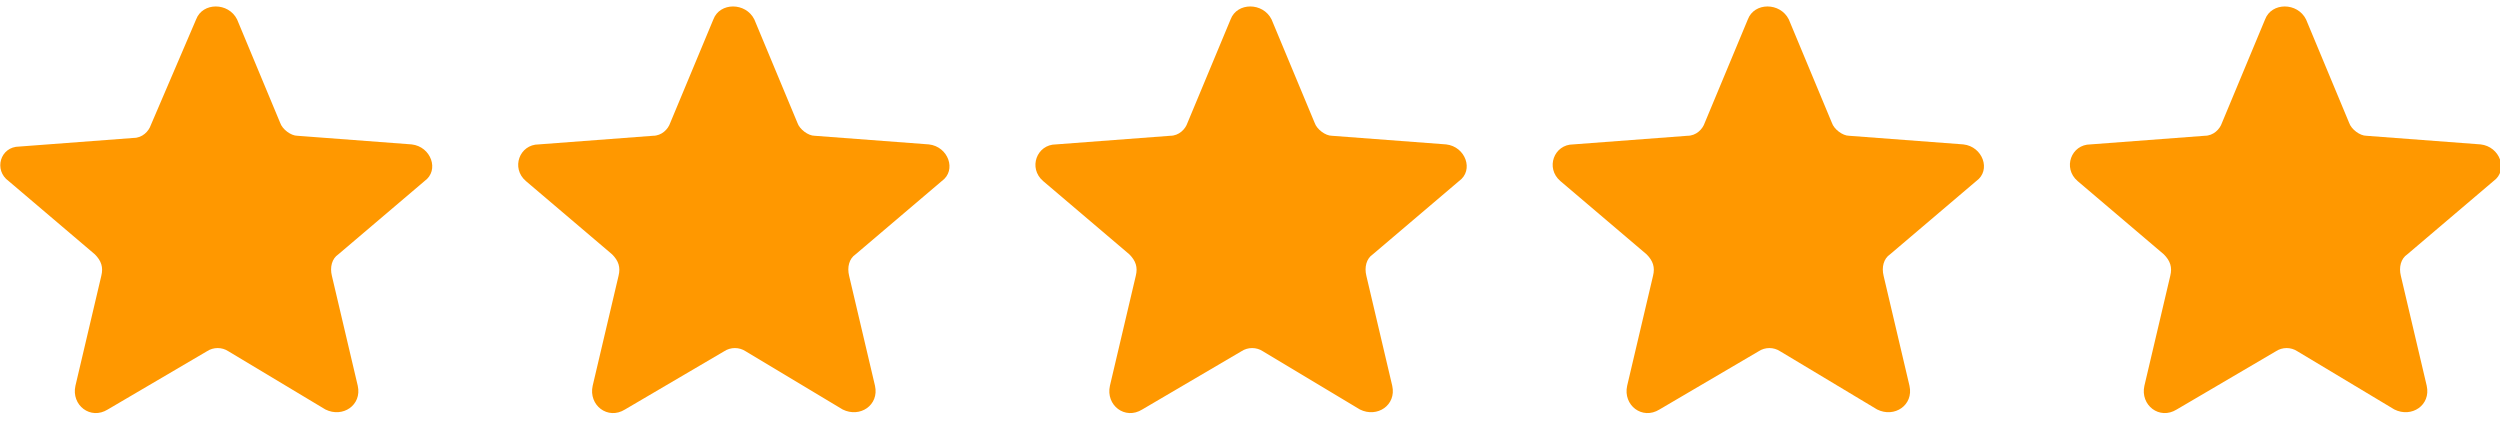 <?xml version="1.0" encoding="utf-8"?>
<!-- Generator: Adobe Illustrator 24.0.0, SVG Export Plug-In . SVG Version: 6.00 Build 0)  -->
<svg version="1.1" id="Layer_1" xmlns="http://www.w3.org/2000/svg" xmlns:xlink="http://www.w3.org/1999/xlink" x="0px" y="0px"
	 width="116px" height="20px" viewBox="0 0 116 20" style="enable-background:new 0 0 116 20;" xml:space="preserve">
<style type="text/css">
	.st0{clip-path:url(#SVGID_2_);}
	.st1{fill:#FF9800;}
</style>
<g>
	<defs>
		<rect id="SVGID_1_" x="0" y="0.3" width="116" height="18.9"/>
	</defs>
	<clipPath id="SVGID_2_">
		<use xlink:href="#SVGID_1_"  style="overflow:visible;"/>
	</clipPath>
	<g class="st0">
		<path class="st1" d="M9.1,0.9c0.3-0.8,1.5-0.8,1.9,0l2,4.8c0.1,0.3,0.5,0.6,0.8,0.6l5.3,0.4c0.9,0.1,1.3,1.2,0.6,1.7l-4,3.4
			c-0.3,0.2-0.4,0.6-0.3,1l1.2,5.1c0.2,0.9-0.7,1.5-1.5,1.1l-4.5-2.7c-0.3-0.2-0.7-0.2-1,0L5,19c-0.8,0.5-1.7-0.2-1.5-1.1l1.2-5.1
			c0.1-0.4,0-0.7-0.3-1l-4-3.4C-0.3,7.9,0,6.8,0.9,6.8l5.3-0.4c0.4,0,0.7-0.3,0.8-0.6L9.1,0.9z"/>
		<path class="st1" d="M33.1,0.9c0.3-0.8,1.5-0.8,1.9,0l2,4.8c0.1,0.3,0.5,0.6,0.8,0.6l5.3,0.4c0.9,0.1,1.3,1.2,0.6,1.7l-4,3.4
			c-0.3,0.2-0.4,0.6-0.3,1l1.2,5.1c0.2,0.9-0.7,1.5-1.5,1.1l-4.5-2.7c-0.3-0.2-0.7-0.2-1,0L29,19c-0.8,0.5-1.7-0.2-1.5-1.1l1.2-5.1
			c0.1-0.4,0-0.7-0.3-1l-4-3.4c-0.7-0.6-0.3-1.7,0.6-1.7l5.3-0.4c0.4,0,0.7-0.3,0.8-0.6L33.1,0.9z"/>
		<path class="st1" d="M57.1,0.9c0.3-0.8,1.5-0.8,1.9,0l2,4.8c0.1,0.3,0.5,0.6,0.8,0.6l5.3,0.4c0.9,0.1,1.3,1.2,0.6,1.7l-4,3.4
			c-0.3,0.2-0.4,0.6-0.3,1l1.2,5.1c0.2,0.9-0.7,1.5-1.5,1.1l-4.5-2.7c-0.3-0.2-0.7-0.2-1,0L53,19c-0.8,0.5-1.7-0.2-1.5-1.1l1.2-5.1
			c0.1-0.4,0-0.7-0.3-1l-4-3.4c-0.7-0.6-0.3-1.7,0.6-1.7l5.3-0.4c0.4,0,0.7-0.3,0.8-0.6L57.1,0.9z"/>
		<path class="st1" d="M81.1,0.9c0.3-0.8,1.5-0.8,1.9,0l2,4.8c0.1,0.3,0.5,0.6,0.8,0.6l5.3,0.4c0.9,0.1,1.3,1.2,0.6,1.7l-4,3.4
			c-0.3,0.2-0.4,0.6-0.3,1l1.2,5.1c0.2,0.9-0.7,1.5-1.5,1.1l-4.5-2.7c-0.3-0.2-0.7-0.2-1,0L77,19c-0.8,0.5-1.7-0.2-1.5-1.1l1.2-5.1
			c0.1-0.4,0-0.7-0.3-1l-4-3.4c-0.7-0.6-0.3-1.7,0.6-1.7l5.3-0.4c0.4,0,0.7-0.3,0.8-0.6L81.1,0.9z"/>
		<path class="st1" d="M105.1,0.9c0.3-0.8,1.5-0.8,1.9,0l2,4.8c0.1,0.3,0.5,0.6,0.8,0.6l5.3,0.4c0.9,0.1,1.3,1.2,0.6,1.7l-4,3.4
			c-0.3,0.2-0.4,0.6-0.3,1l1.2,5.1c0.2,0.9-0.7,1.5-1.5,1.1l-4.5-2.7c-0.3-0.2-0.7-0.2-1,0L101,19c-0.8,0.5-1.7-0.2-1.5-1.1l1.2-5.1
			c0.1-0.4,0-0.7-0.3-1l-4-3.4c-0.7-0.6-0.3-1.7,0.6-1.7l5.3-0.4c0.4,0,0.7-0.3,0.8-0.6L105.1,0.9z"/>
	</g>
</g>
</svg>
